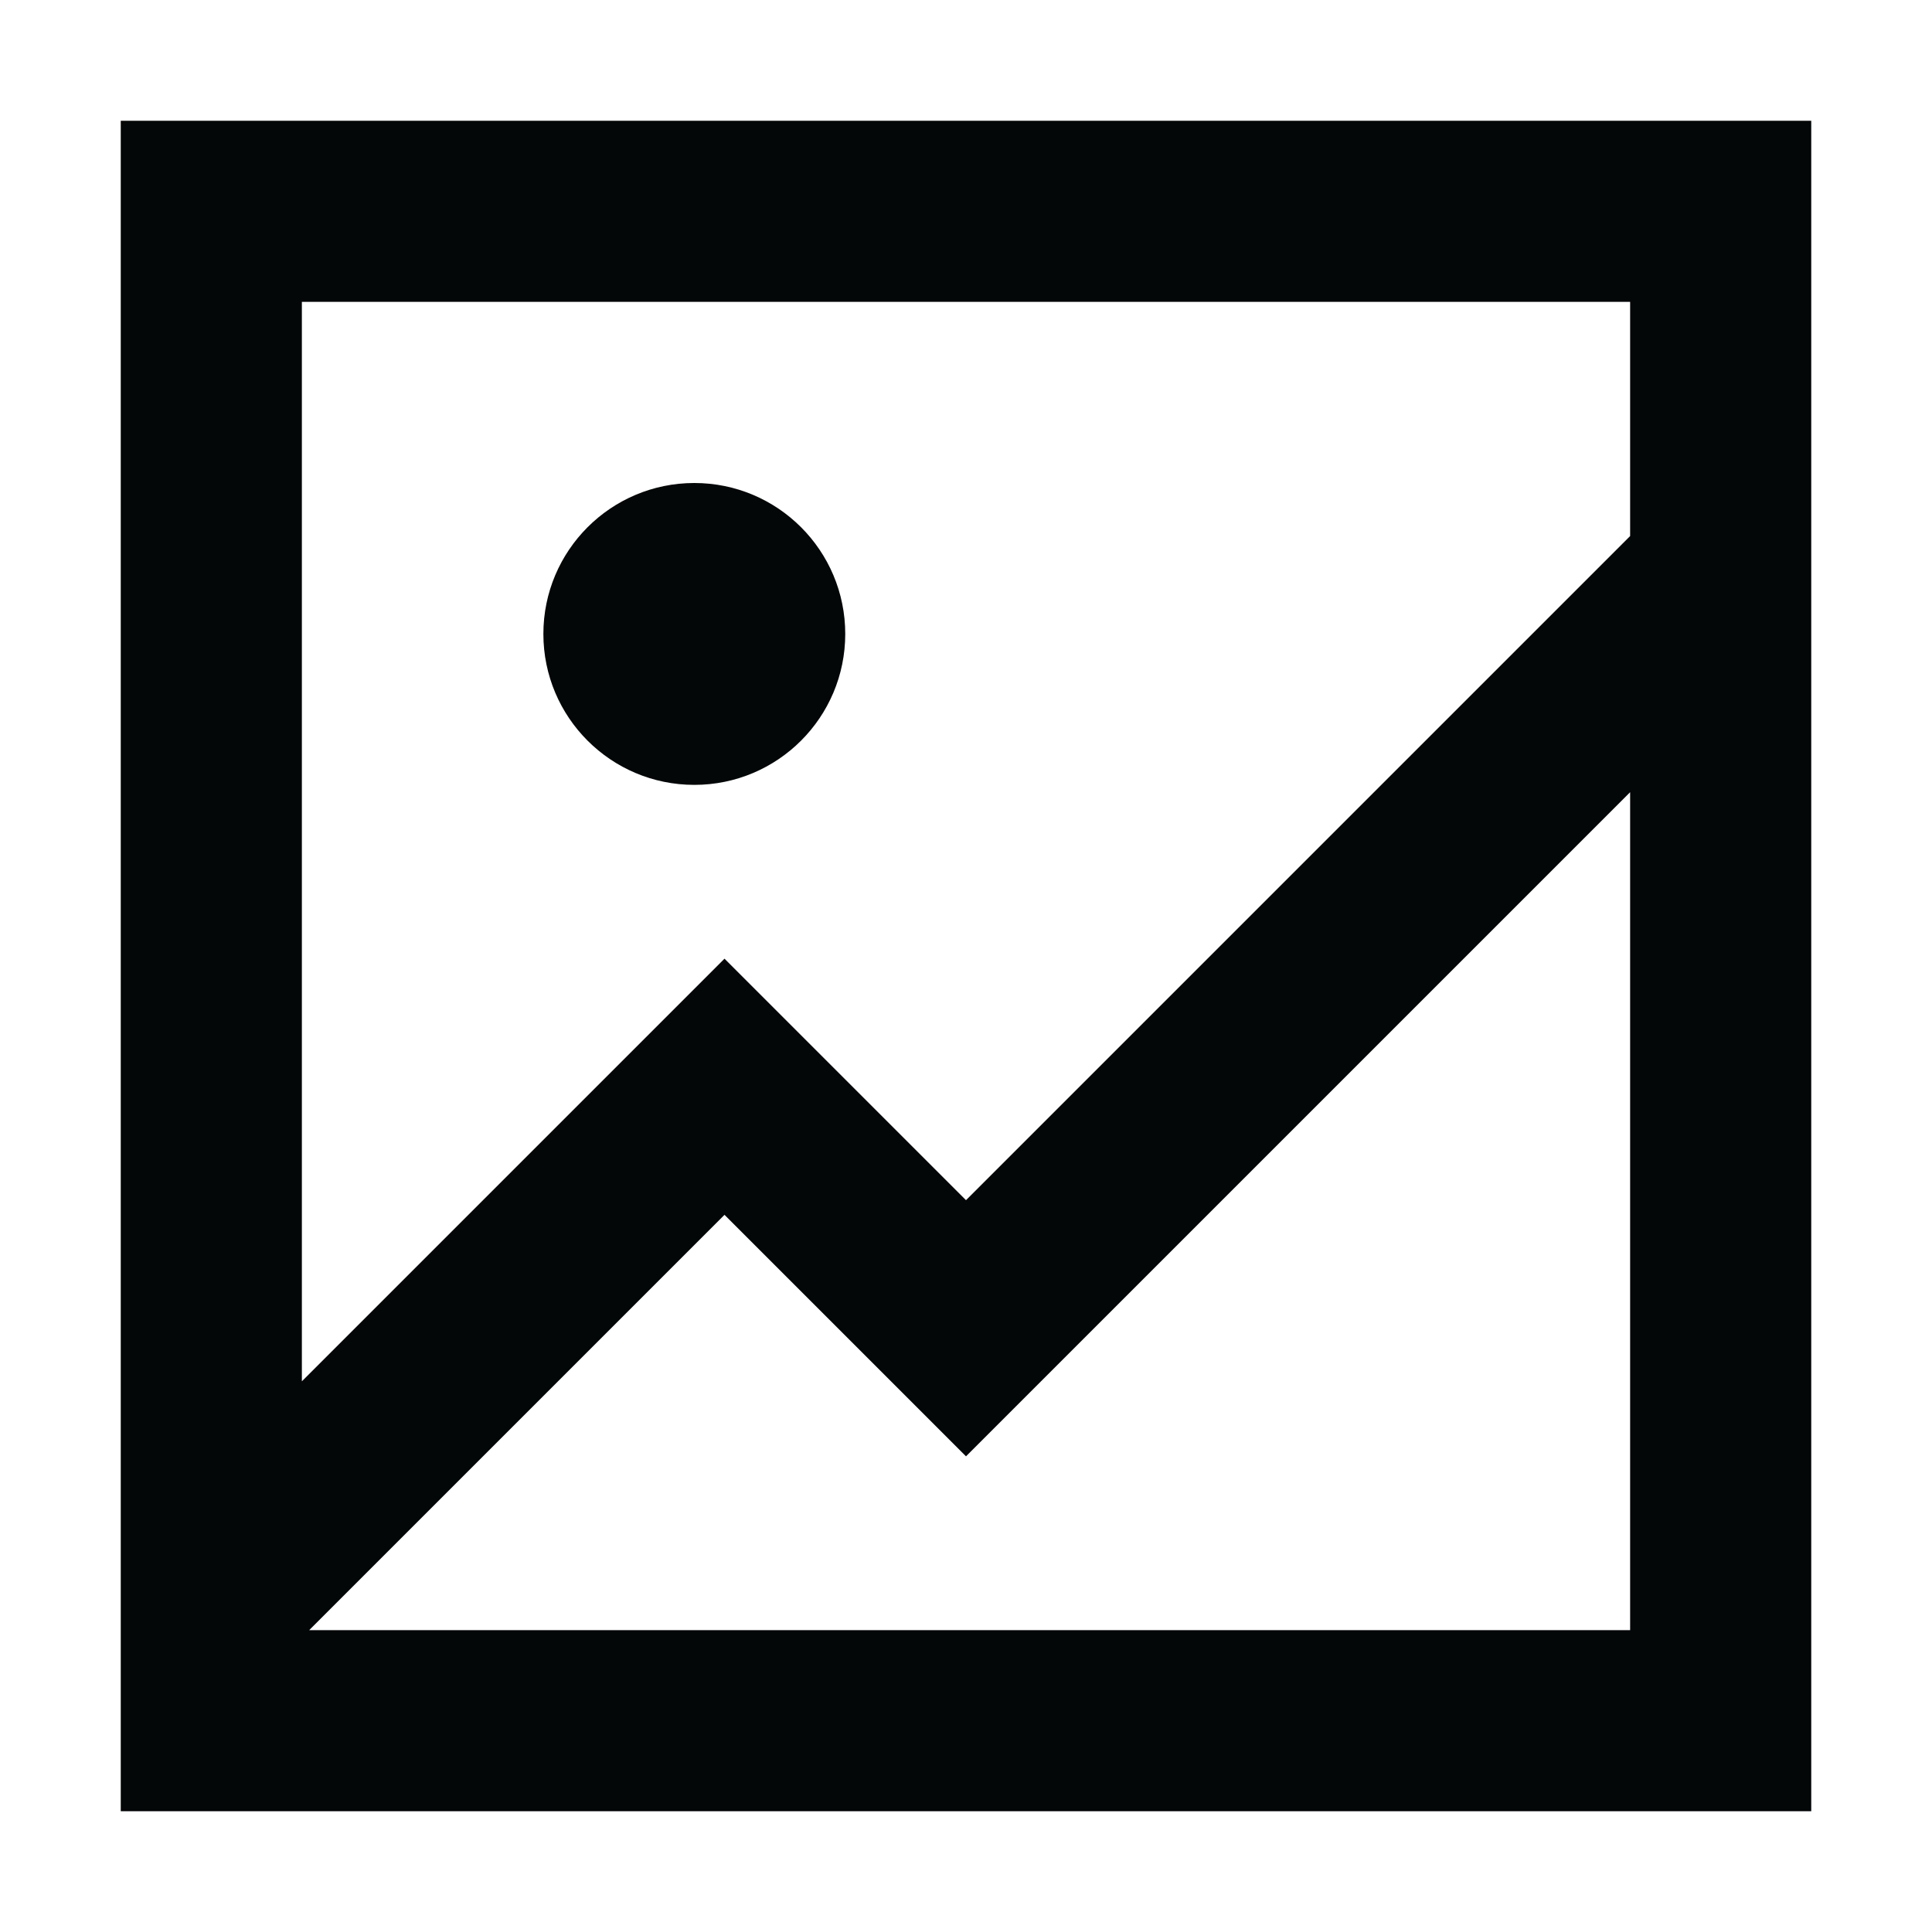 <svg width="256" height="256" viewBox="0 0 256 256" fill="none" xmlns="http://www.w3.org/2000/svg">
<path fill-rule="evenodd" clip-rule="evenodd" d="M216 40H40V183.029L87.515 135.515L96 127.029L104.485 135.515L128 159.029L216 71.029V40ZM216 216H40.971L96 160.971L119.515 184.485L128 192.971L136.485 184.485L216 104.971V216ZM40 16H16V40V216V240H40H216H240V216V40V16H216H40ZM92 104C103.046 104 112 95.046 112 84C112 72.954 103.046 64 92 64C80.954 64 72 72.954 72 84C72 95.046 80.954 104 92 104Z" fill="#040708"/>
</svg>
